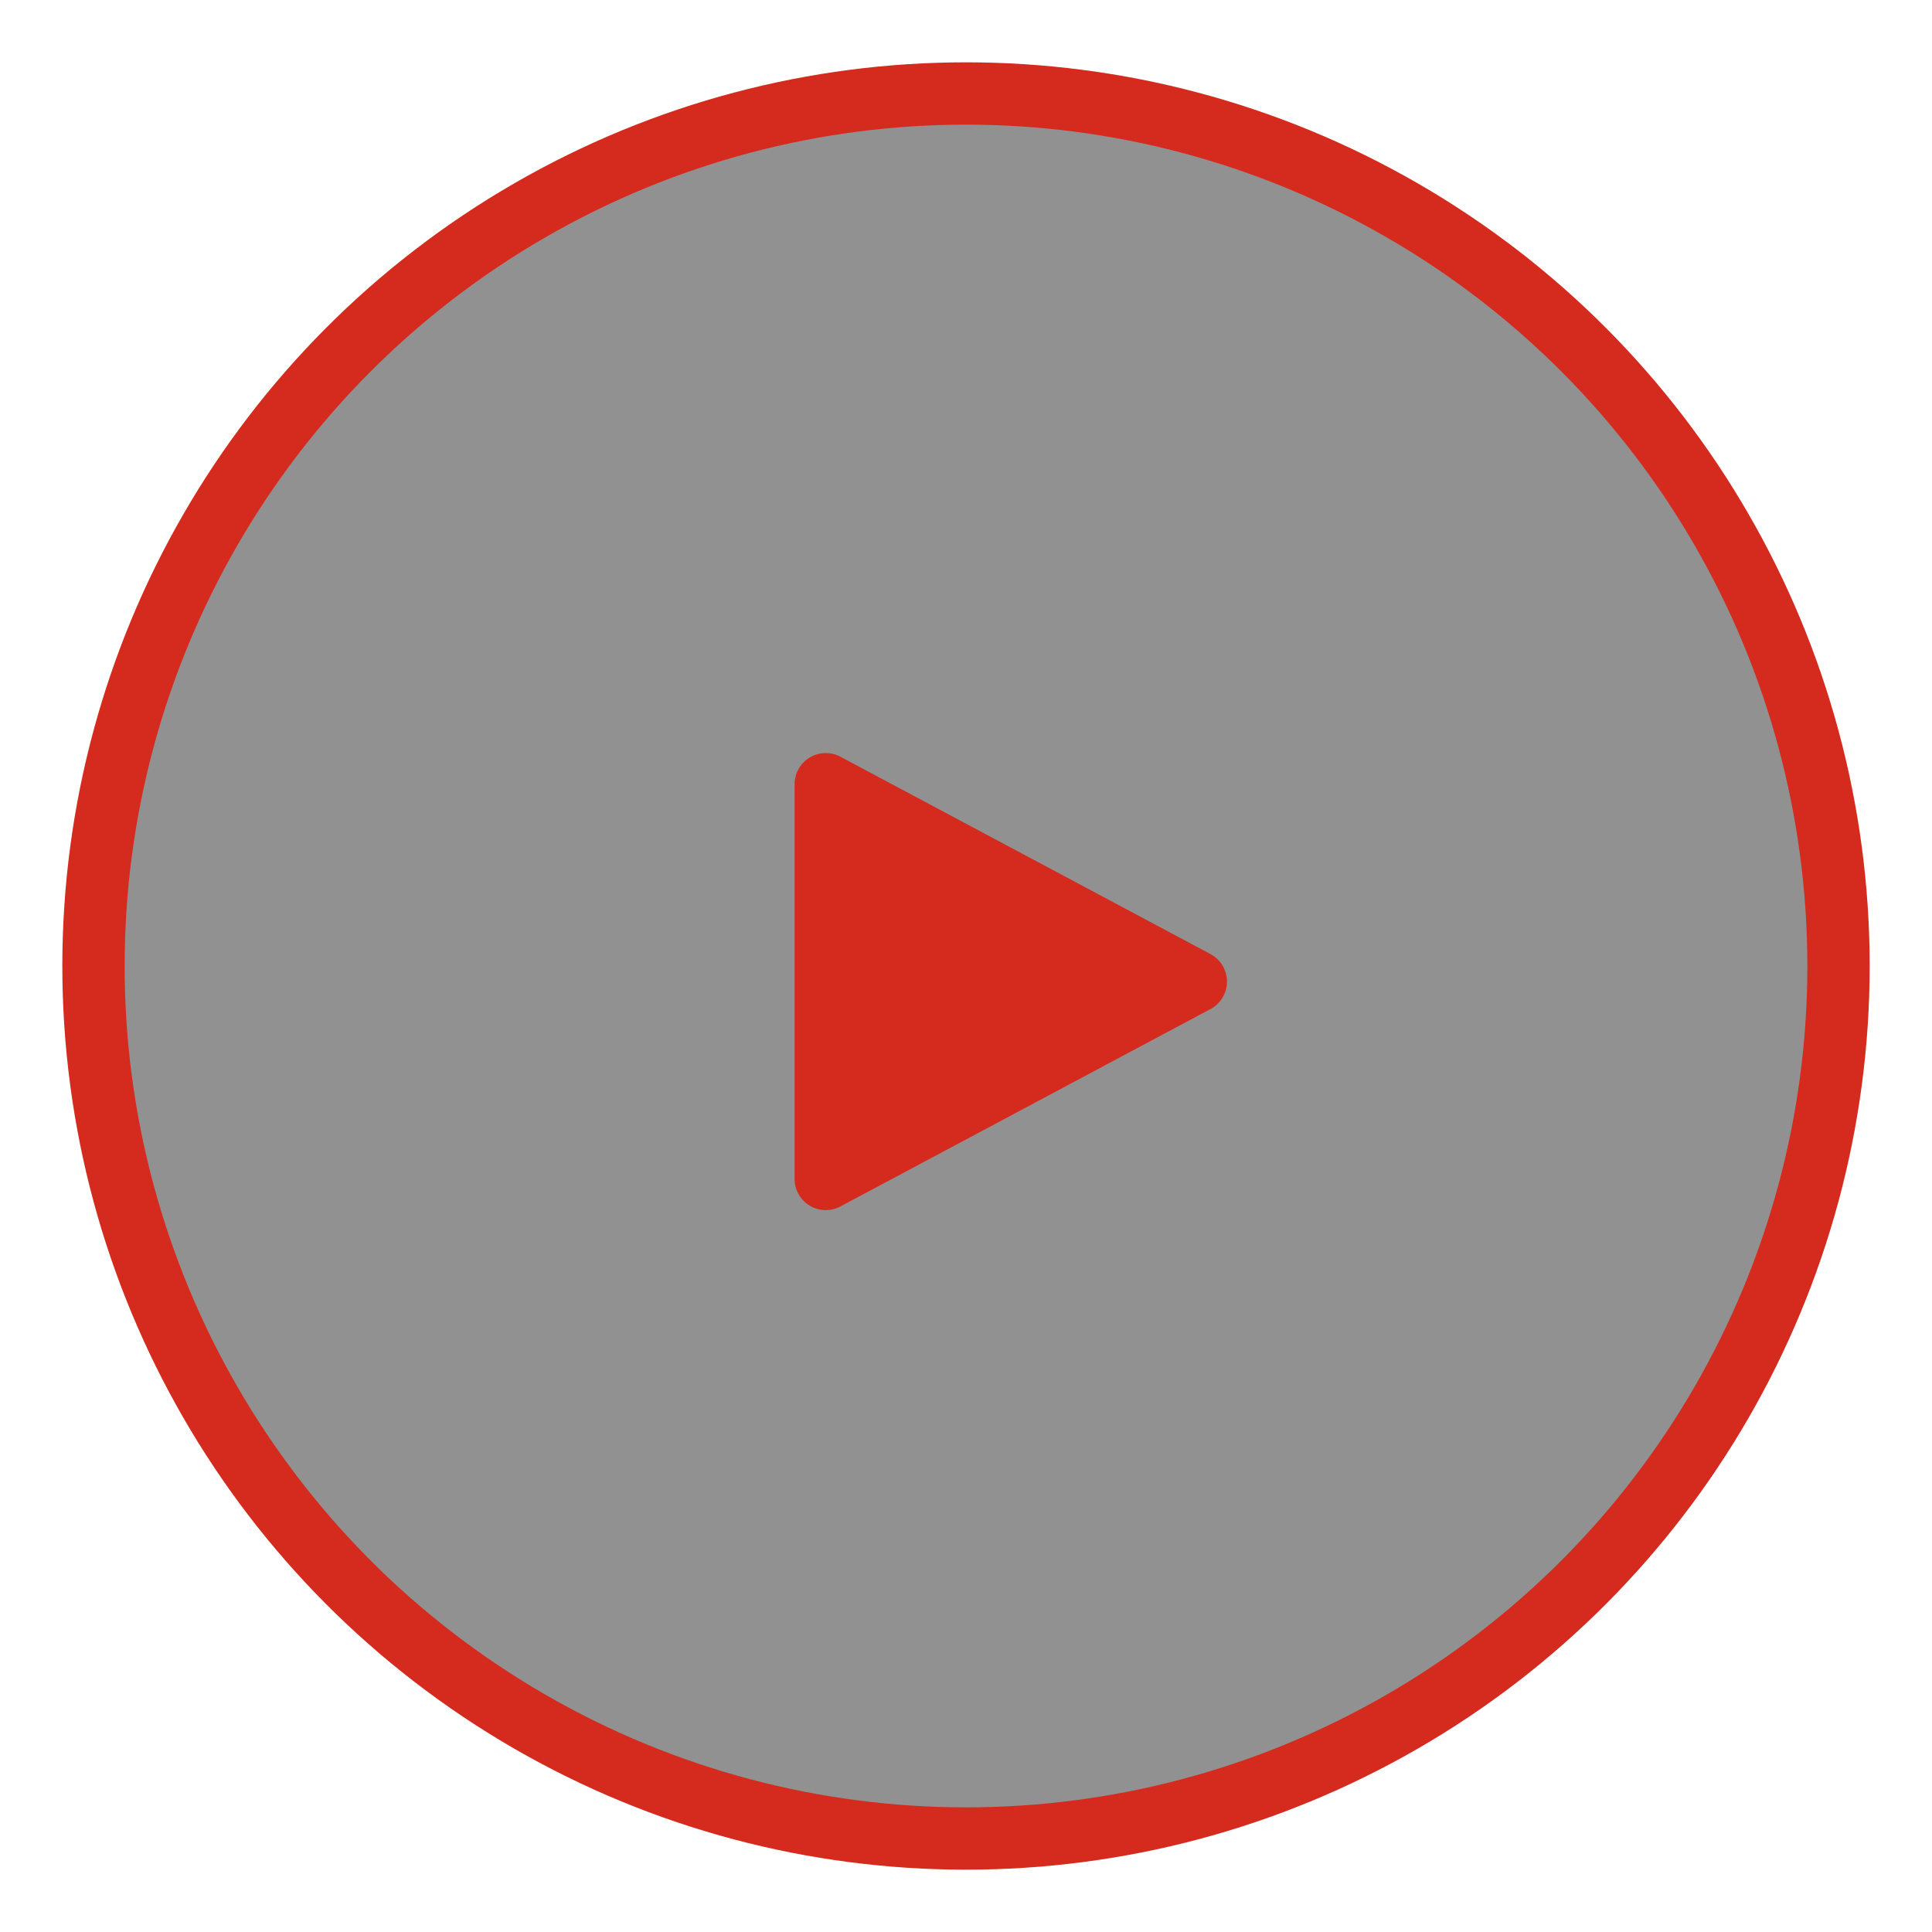 <svg xmlns="http://www.w3.org/2000/svg" width="62" height="62" viewBox="-2 -2 62 62" id="video-play" x="162" y="81"><g id="ep--•-PDP" stroke="none" stroke-width="1" fill="none" fill-rule="evenodd"><g id="epPDP_Desktop_Grill" transform="translate(-691 -3522)"><g id="epGroup-40" transform="translate(0 3199)"><g id="epGroup-39" transform="translate(691 323)"><circle id="epOval" stroke="#D52B1E" stroke-width="2" fill-opacity=".474" fill="#191919" cx="29" cy="29" r="28"/><path d="M31.882 23.654l6.334 11.875A1 1 0 0137.333 37H24.667a1 1 0 01-.883-1.47l6.334-11.876a1 1 0 011.764 0z" id="epTriangle" fill="#D52B1E" transform="rotate(90 31 29.5)"/></g></g></g></g></svg>